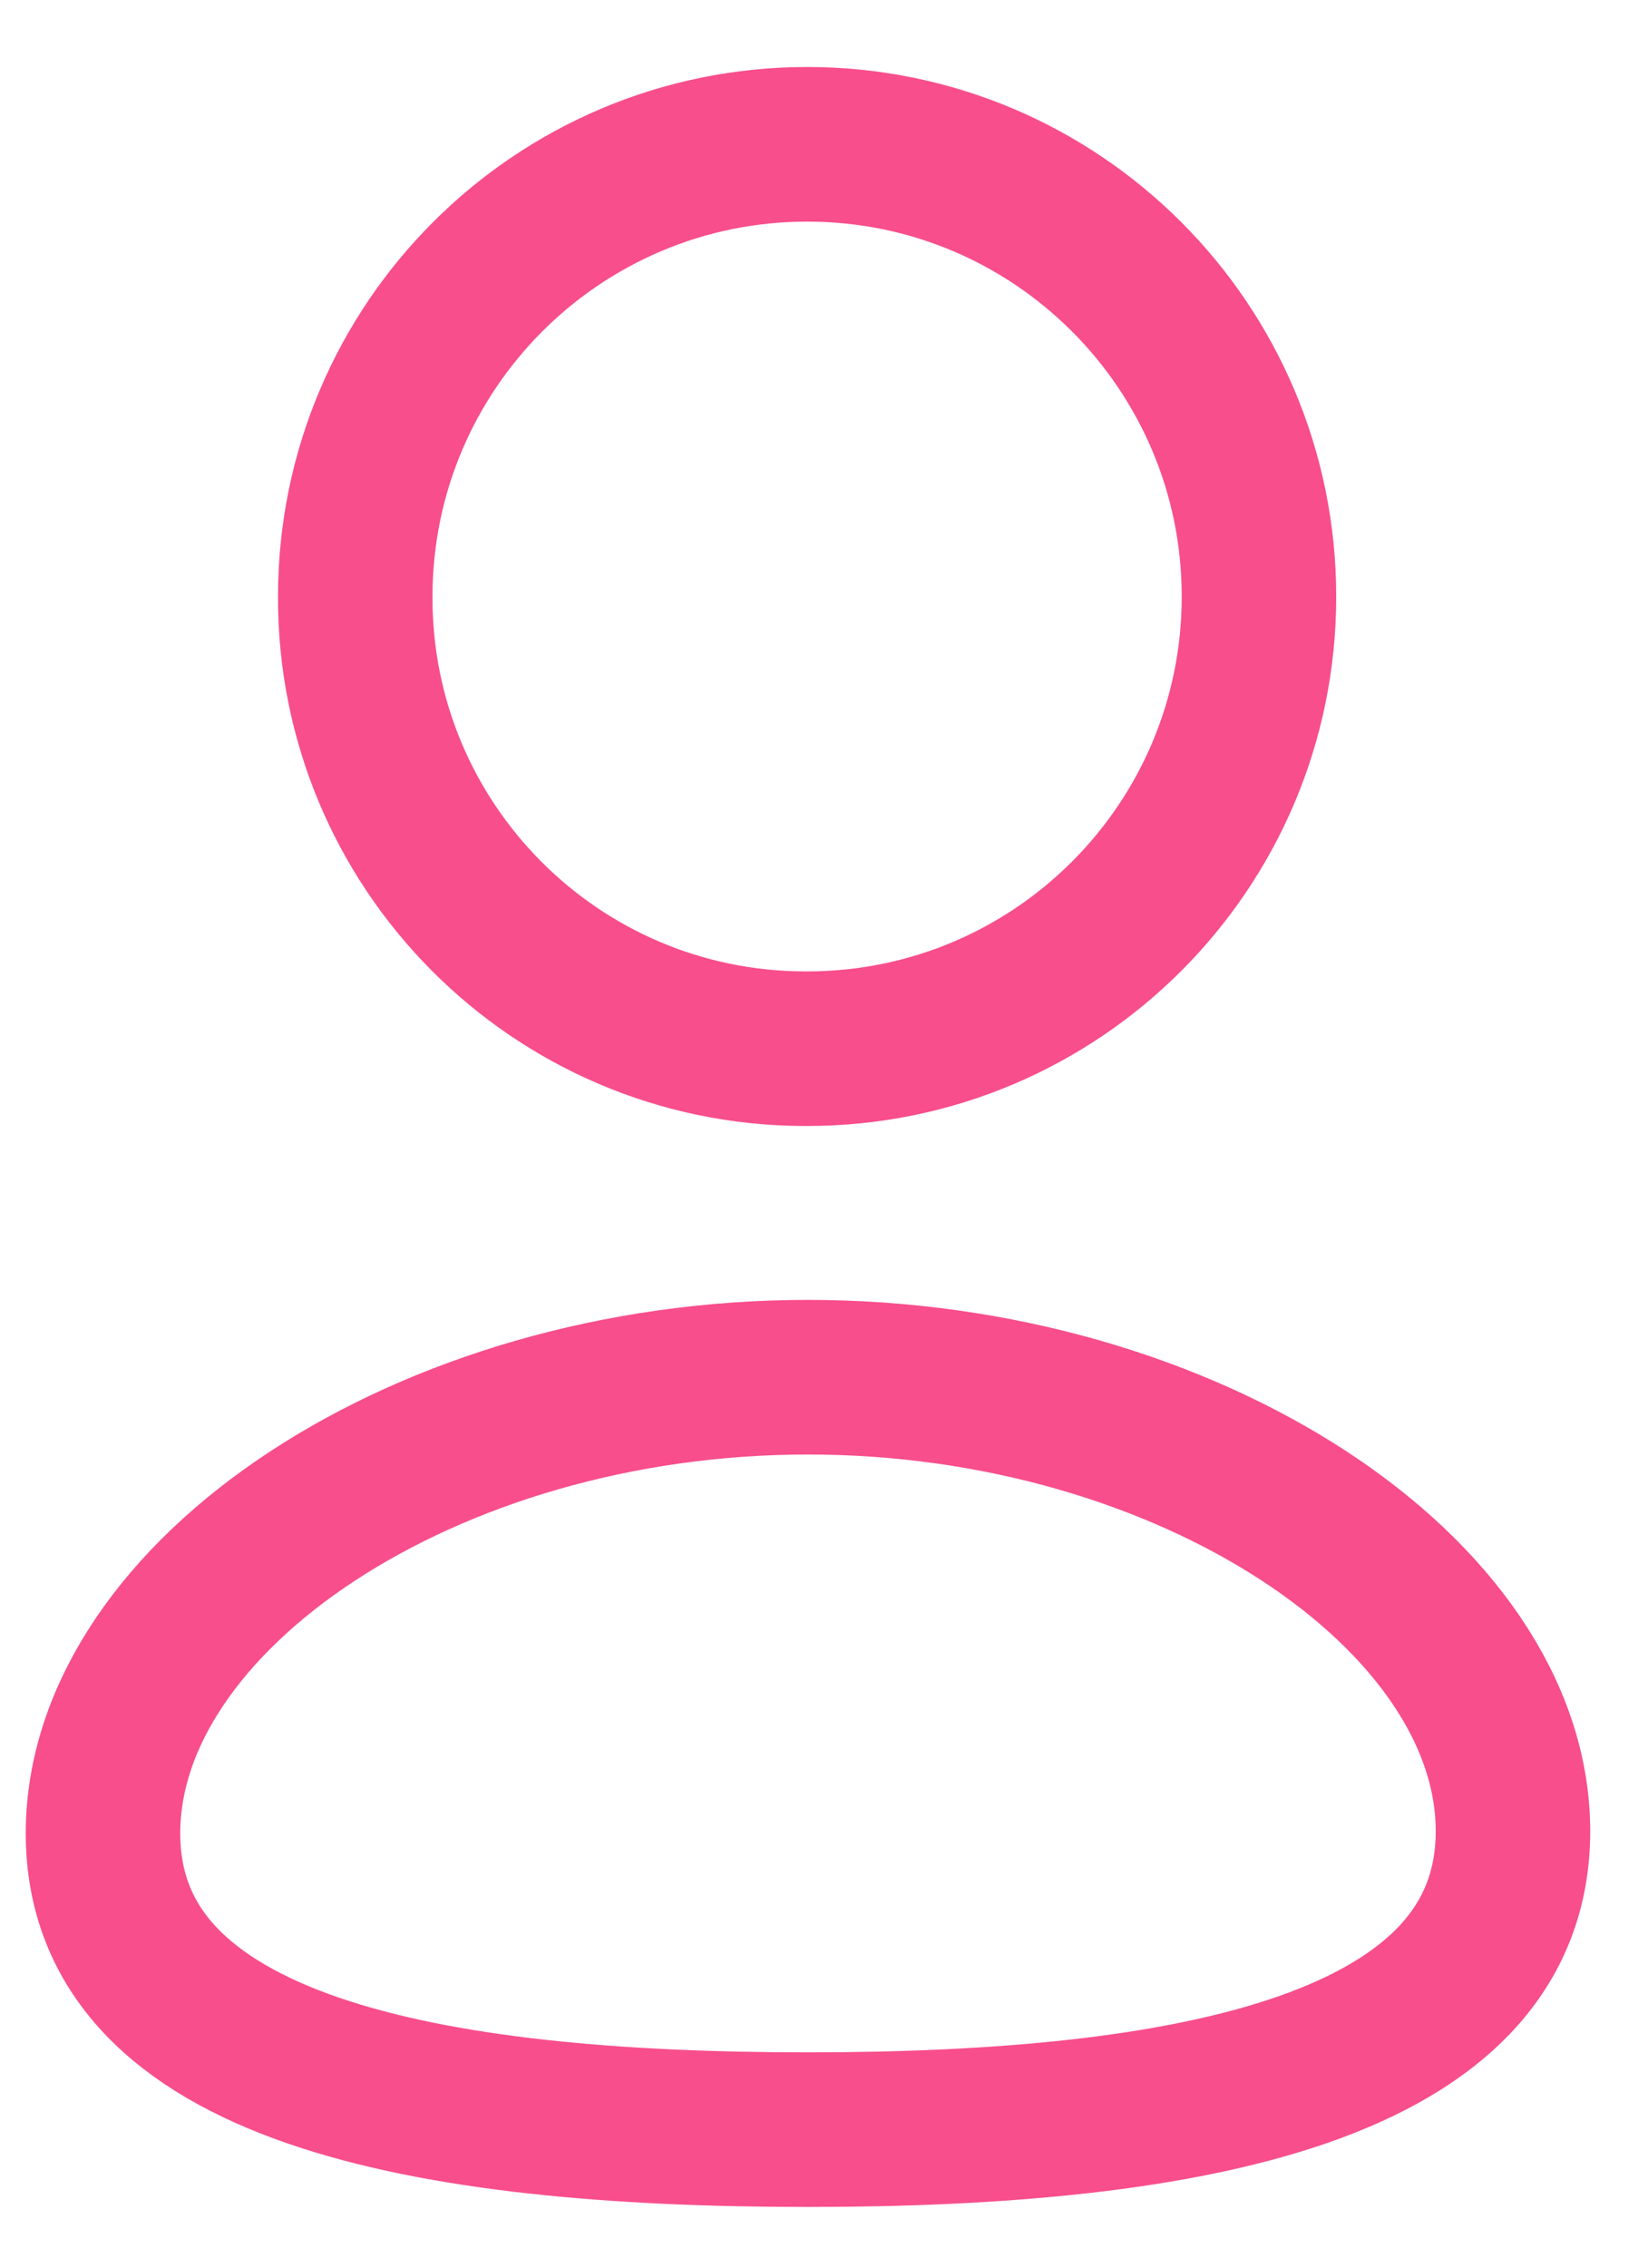 <svg width="16" height="22" viewBox="0 0 16 22" fill="none" xmlns="http://www.w3.org/2000/svg">
<path fill-rule="evenodd" clip-rule="evenodd" d="M7.845 20.661C4.153 20.661 1 20.087 1 17.786C1 15.485 4.133 13.361 7.845 13.361C11.536 13.361 14.689 15.465 14.689 17.765C14.689 20.065 11.556 20.661 7.845 20.661Z" stroke="#F84E8C" stroke-width="1.5" stroke-linecap="round" stroke-linejoin="round"/>
<path fill-rule="evenodd" clip-rule="evenodd" d="M7.837 10.174C10.259 10.174 12.223 8.21 12.223 5.788C12.223 3.365 10.259 1.4 7.837 1.4C5.414 1.4 3.449 3.365 3.449 5.788C3.441 8.202 5.391 10.166 7.806 10.174C7.817 10.174 7.827 10.174 7.837 10.174Z" stroke="#F84E8C" stroke-width="1.5" stroke-linecap="round" stroke-linejoin="round"/>
</svg>
